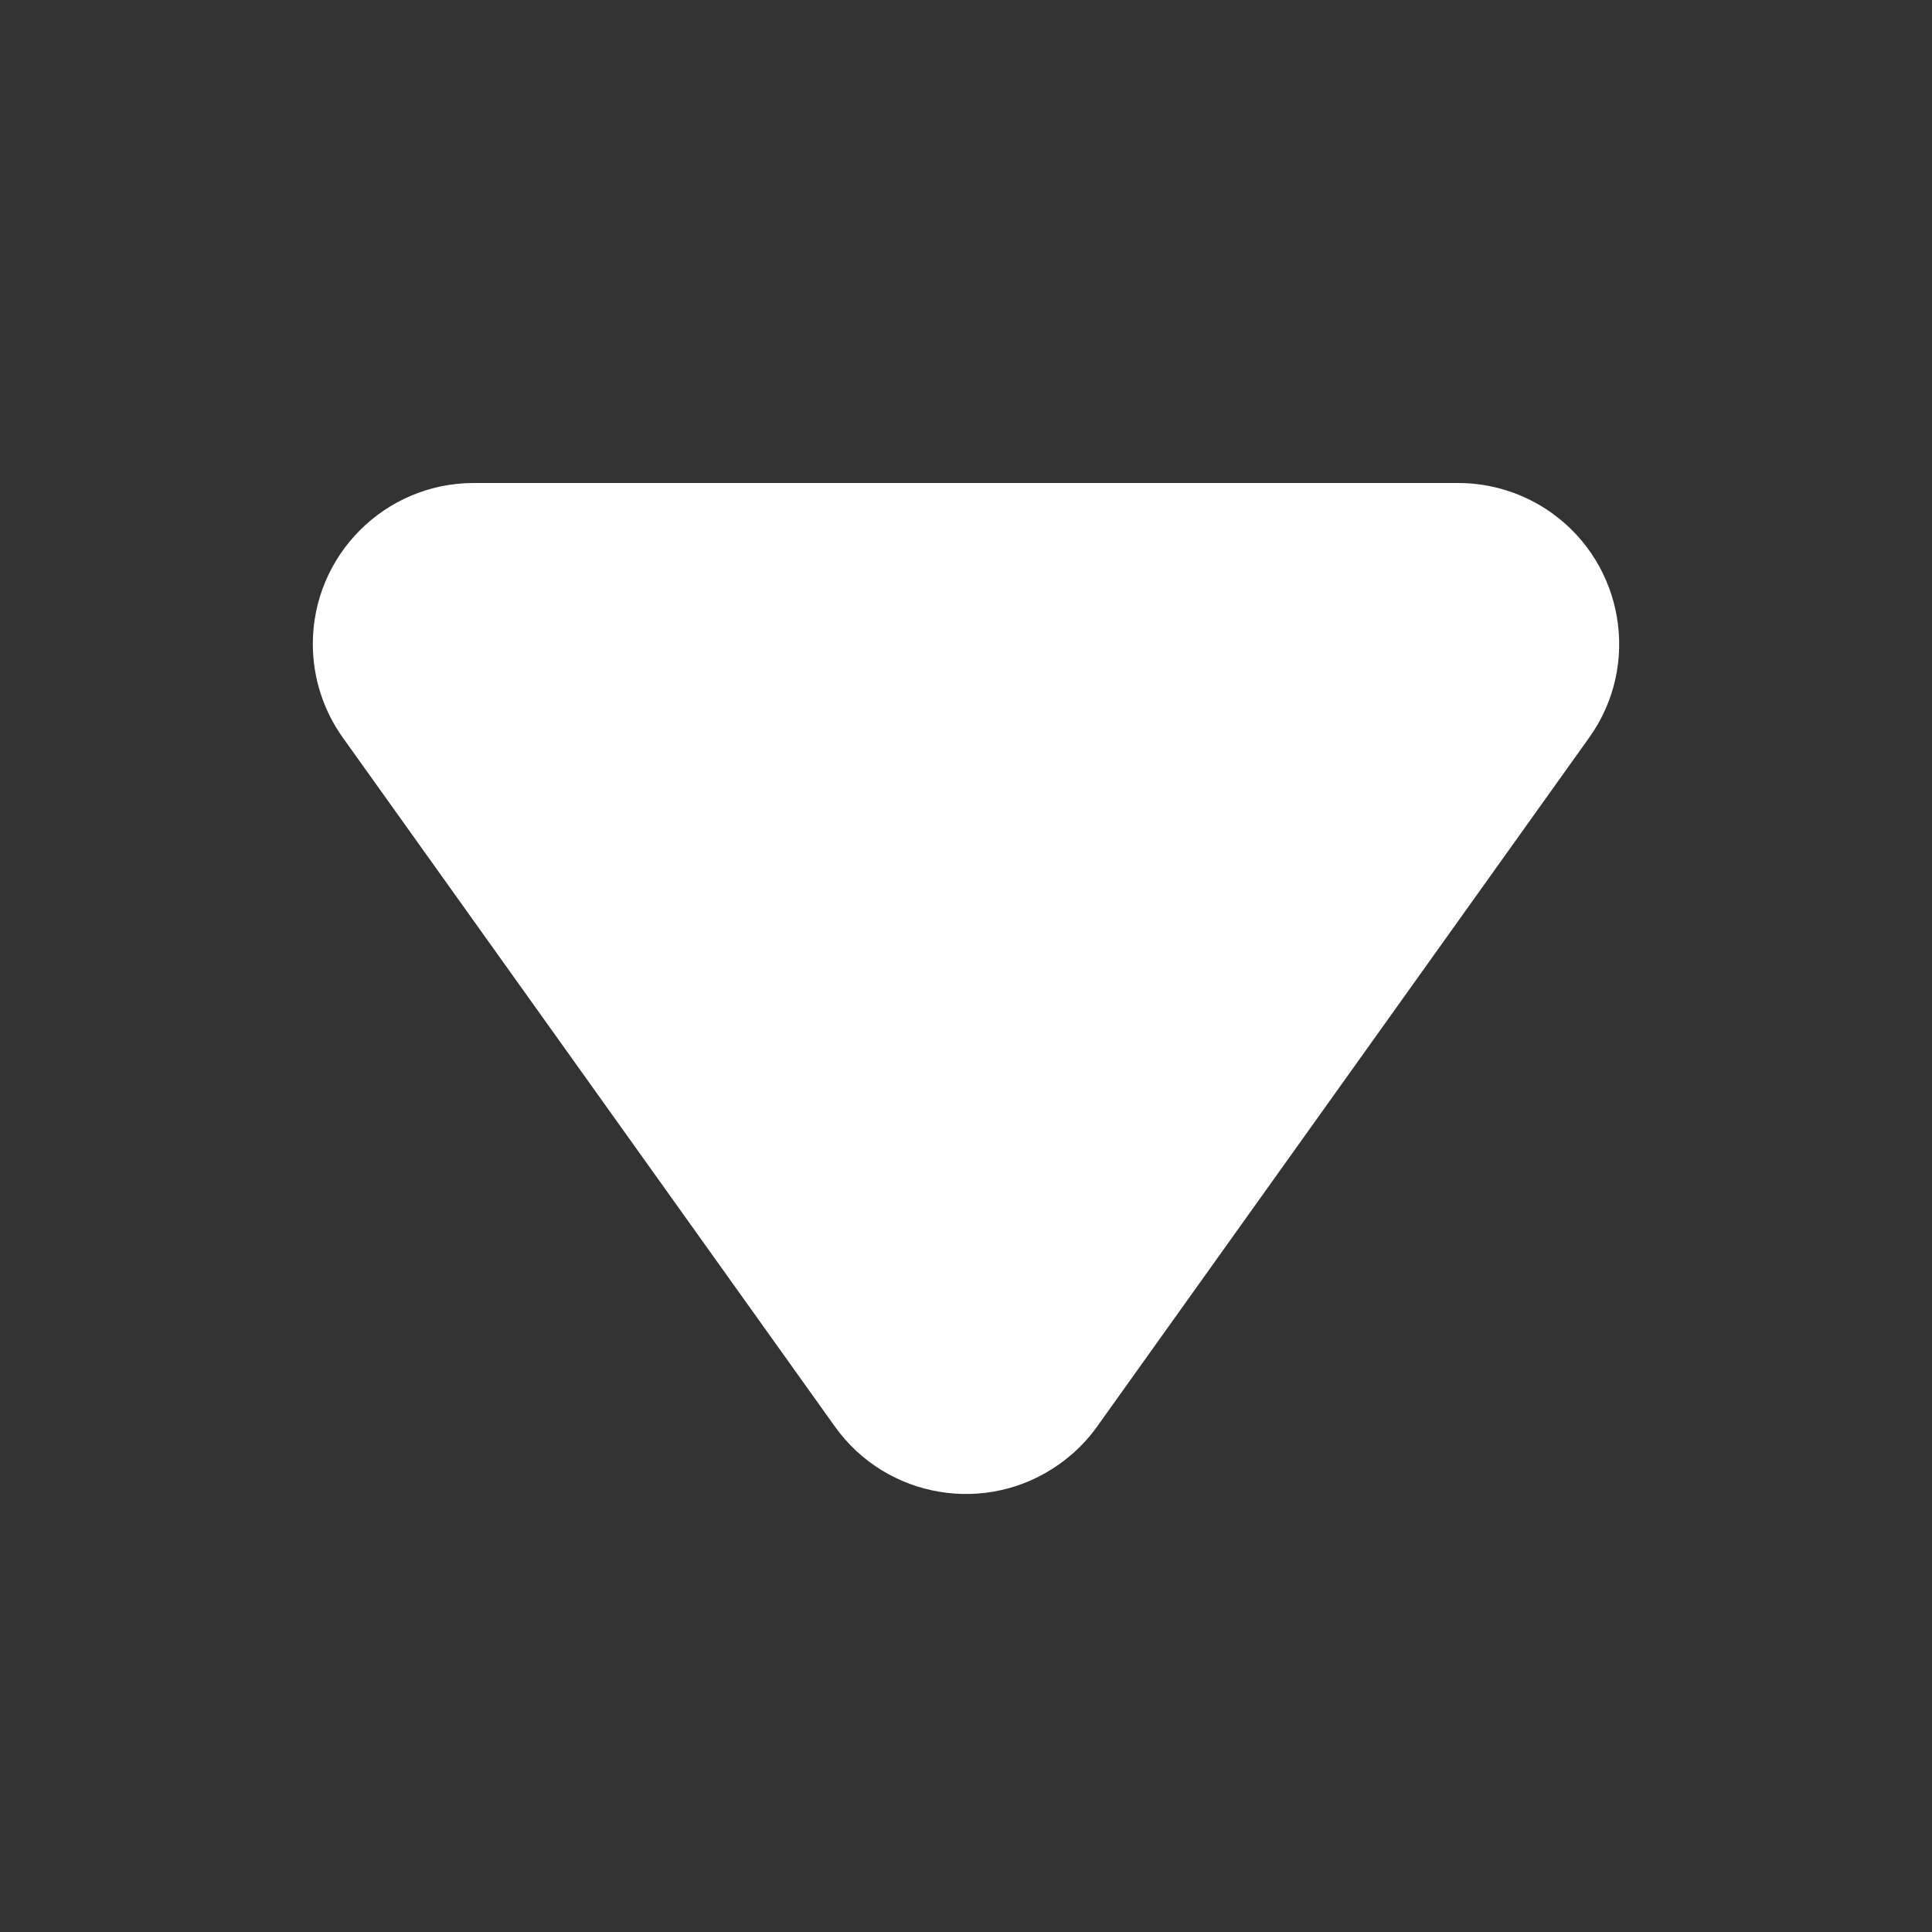 <svg xmlns="http://www.w3.org/2000/svg" xmlns:xlink="http://www.w3.org/1999/xlink" width="12" height="12" version="1.1" viewBox="0 0 12 12"><rect x="0" y="0" width="12" height="12" fill="#333333" stroke="none"/><g fill="#FFF" fill-rule="evenodd" stroke="none" stroke-width="1"><path fill="#FFF" d="M6.814,4.139 L9.871,8.419 C10.192,8.868 10.087,9.493 9.638,9.814 C9.468,9.935 9.265,10 9.057,10 L2.943,10 C2.391,10 1.943,9.552 1.943,9 C1.943,8.792 2.008,8.588 2.129,8.419 L5.186,4.139 C5.507,3.69 6.132,3.586 6.581,3.907 C6.671,3.971 6.75,4.049 6.814,4.139 Z" transform="translate(6, 6.5) scale(1, -1) translate(-6, -6.5)"/></g></svg>